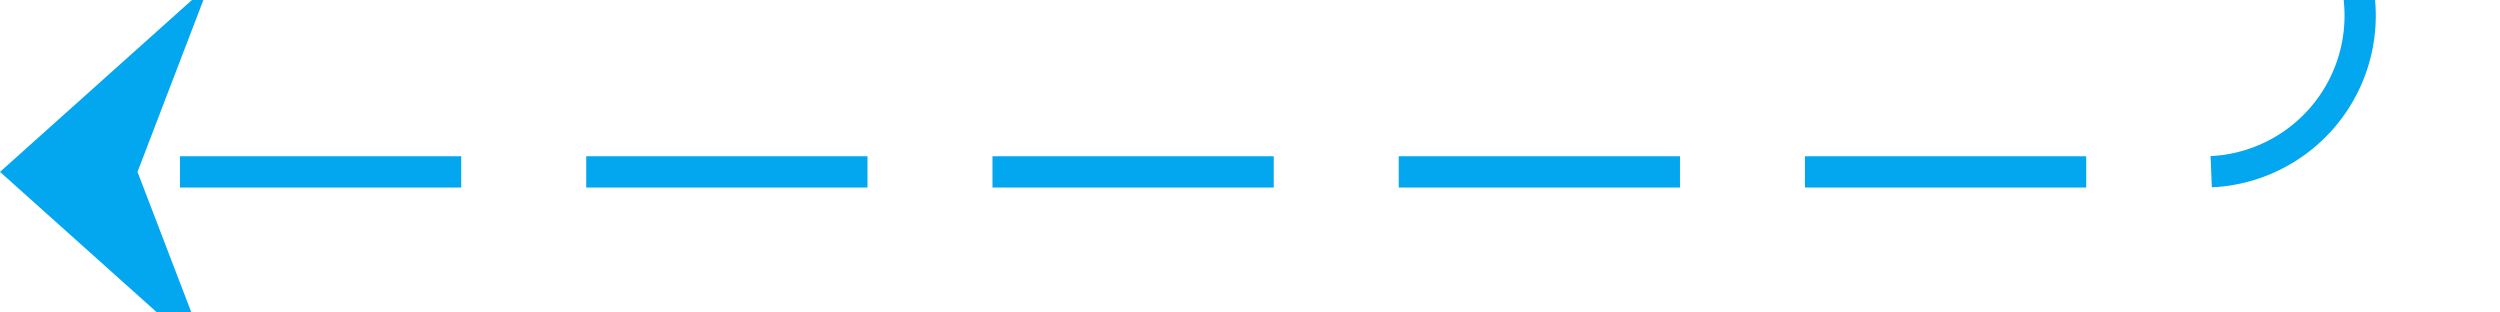 ﻿<?xml version="1.0" encoding="utf-8"?>
<svg version="1.1" xmlns:xlink="http://www.w3.org/1999/xlink" width="80px" height="10px" preserveAspectRatio="xMinYMid meet" viewBox="2182 804  80 8" xmlns="http://www.w3.org/2000/svg">
  <path d="M 2180 58.5  L 2252 58.5  A 5 5 0 0 1 2257.5 63.5 L 2257.5 803  A 5 5 0 0 1 2252.5 808.5 L 2183 808.5  " stroke-width="1" stroke-dasharray="9,4" stroke="#02a7f0" fill="none" />
  <path d="M 2188.7 802.5  L 2182 808.5  L 2188.7 814.5  L 2186.4 808.5  L 2188.7 802.5  Z " fill-rule="nonzero" fill="#02a7f0" stroke="none" />
</svg>